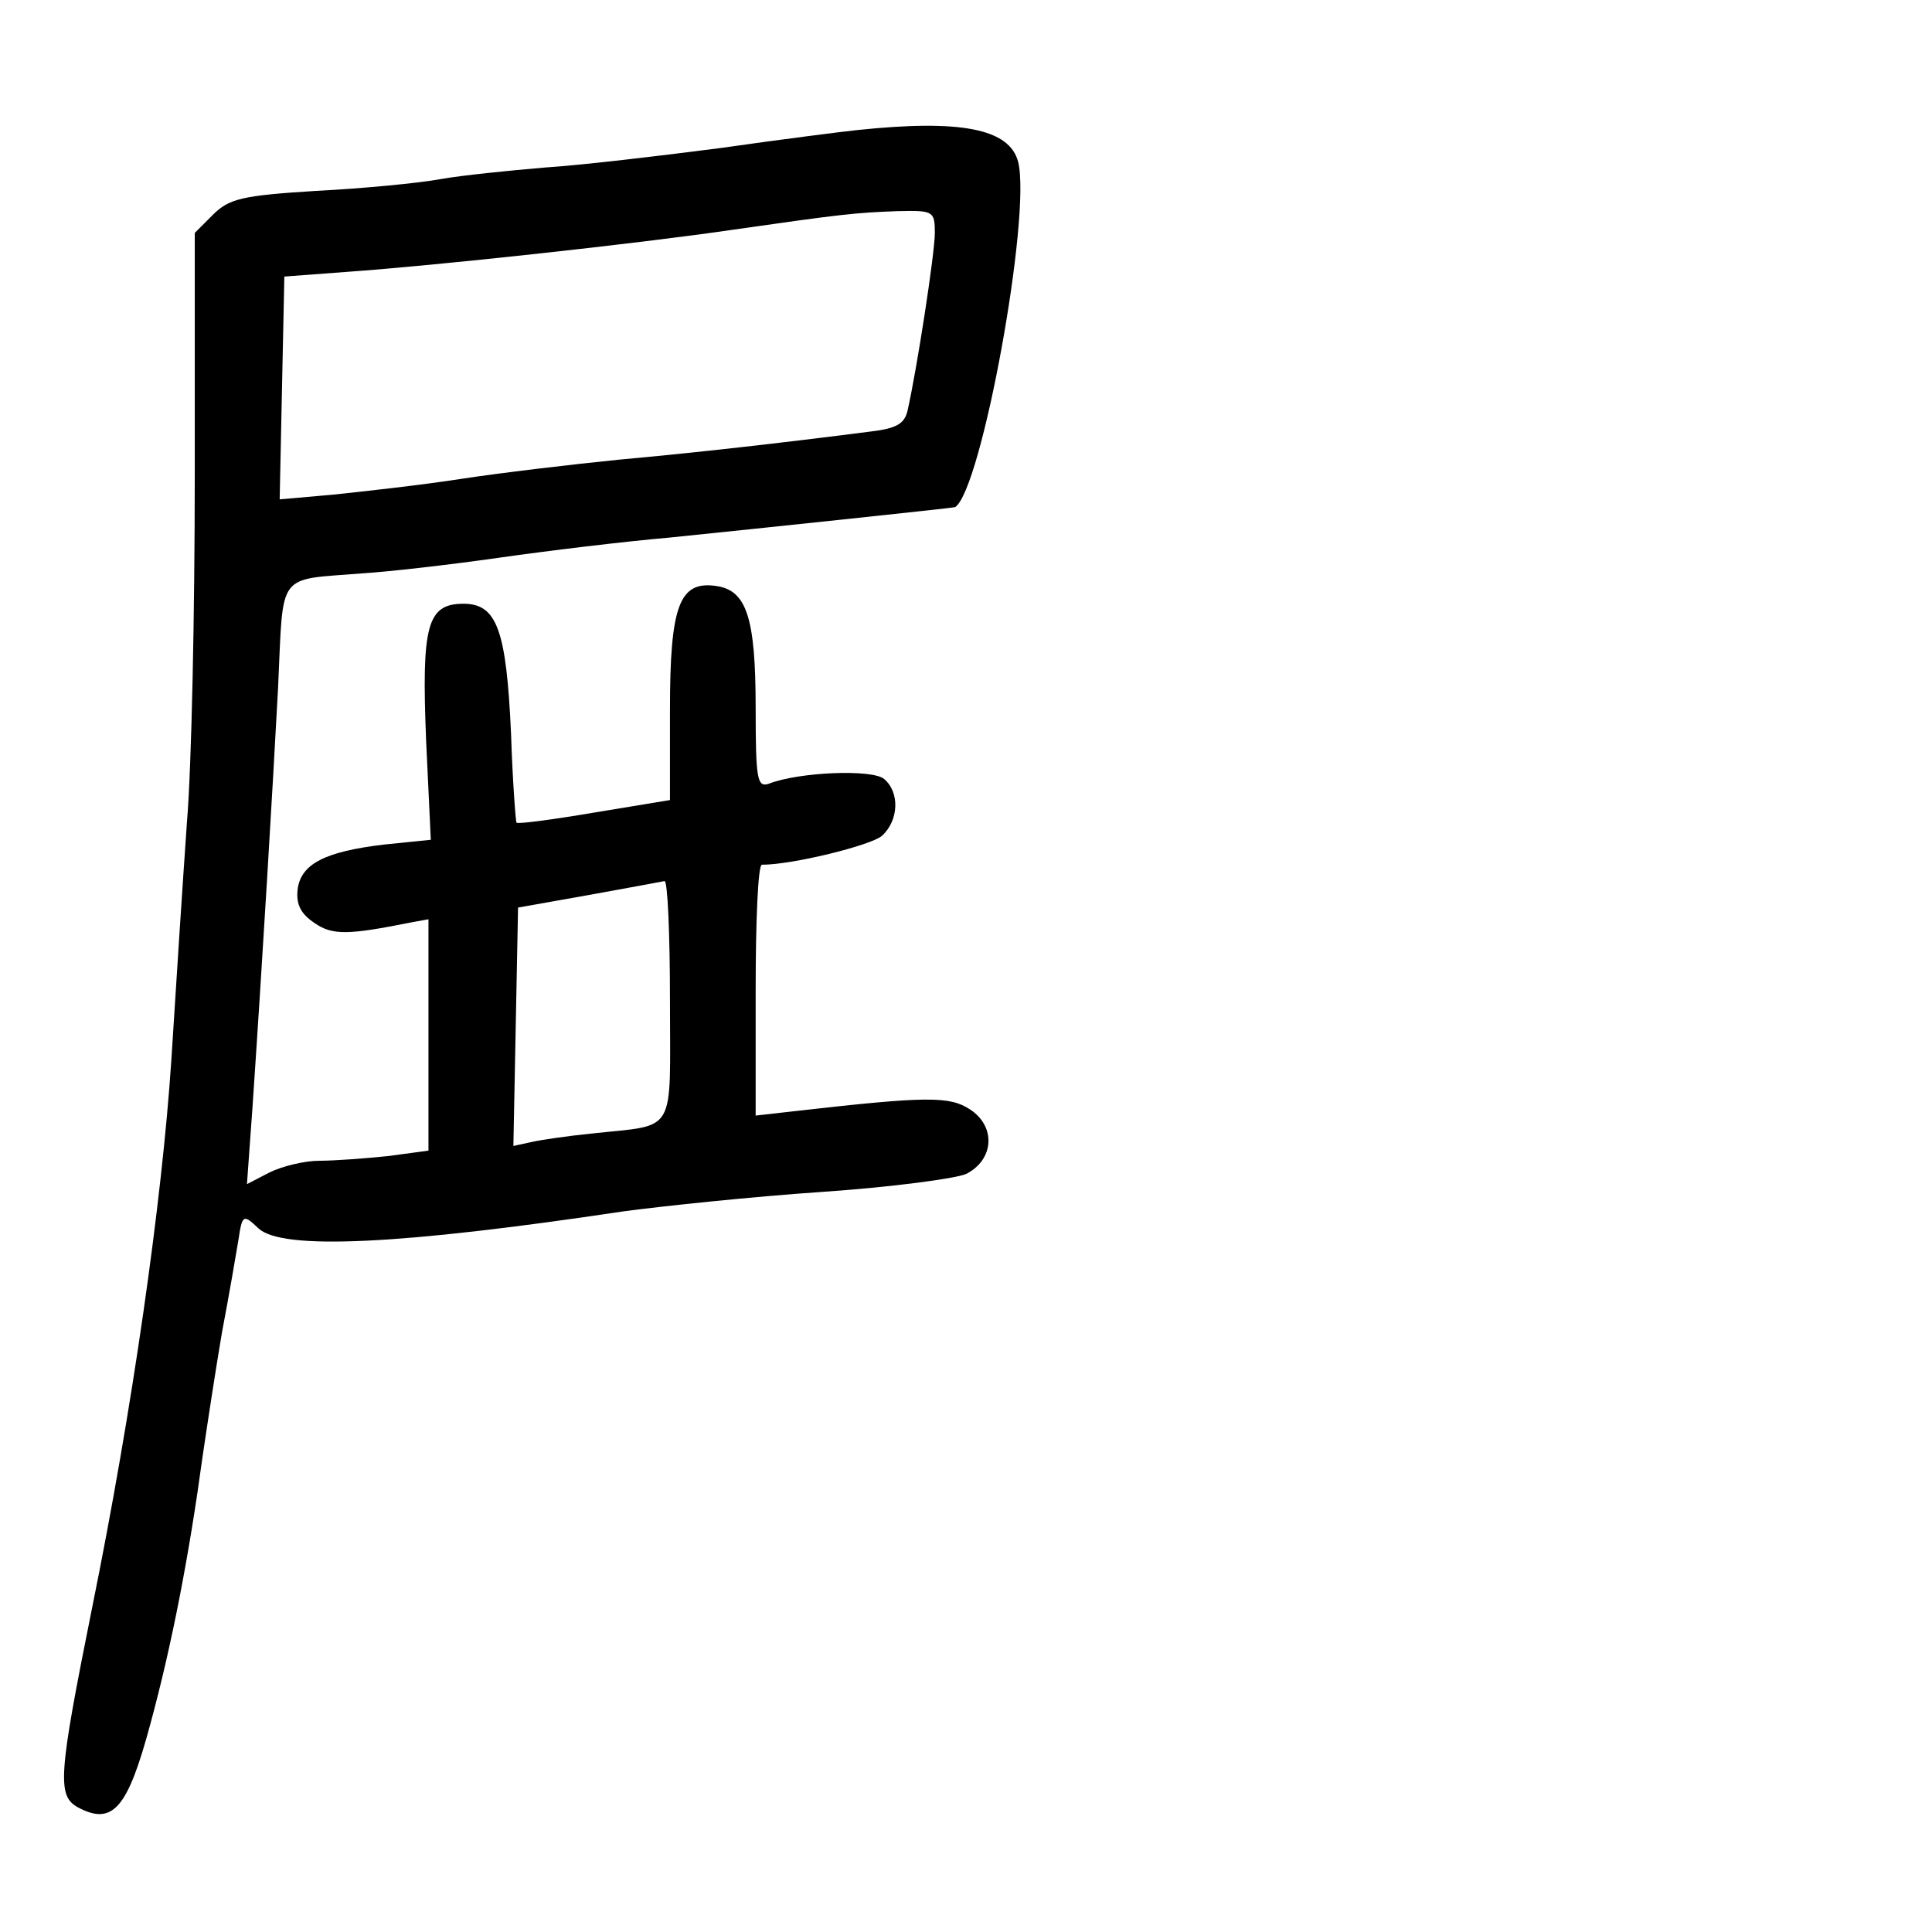 <?xml version="1.0" standalone="no"?>
<!DOCTYPE svg PUBLIC "-//W3C//DTD SVG 20010904//EN"
 "http://www.w3.org/TR/2001/REC-SVG-20010904/DTD/svg10.dtd">
<svg version="1.0" xmlns="http://www.w3.org/2000/svg"
 width="248pt" height="248pt" viewBox="0 0 248 248"
 preserveAspectRatio="xMidYMid meet">
<g transform="translate(0,248) scale(0.1,-0.1)"
fill="#000000" stroke="none">
<path d="M1100 2313 c-19 -2 -98 -12 -175 -23 -77 -10 -178 -22 -225 -25 -47
-4 -107 -10 -135 -15 -27 -5 -99 -12 -159 -15 -96 -6 -112 -10 -133 -31 l-23
-23 0 -313 c0 -172 -4 -371 -10 -443 -5 -71 -14 -209 -20 -305 -12 -182 -50
-449 -102 -705 -43 -214 -45 -240 -18 -255 45 -24 64 -1 93 107 28 103 50 218
67 343 6 41 17 113 25 160 9 47 18 100 21 118 5 33 6 34 26 15 31 -28 181 -21
468 22 52 7 167 19 255 25 88 6 171 17 185 23 36 18 39 61 5 83 -26 17 -55 17
-222 -2 l-53 -6 0 161 c0 88 3 161 8 161 40 0 140 25 154 37 22 20 23 56 3 73
-15 13 -110 9 -148 -6 -15 -5 -17 5 -17 97 0 118 -12 152 -52 157 -46 6 -58
-26 -58 -159 l0 -116 -97 -16 c-53 -9 -98 -15 -100 -13 -1 1 -5 53 -7 114 -6
133 -18 167 -61 167 -47 0 -54 -28 -48 -176 l6 -127 -59 -6 c-77 -9 -108 -25
-112 -58 -2 -19 4 -31 22 -43 23 -16 44 -15 124 1 l22 4 0 -148 0 -149 -52 -7
c-29 -3 -69 -6 -88 -6 -19 0 -48 -7 -64 -15 l-29 -15 7 97 c13 191 26 410 33
541 7 150 -3 137 108 146 33 2 112 11 175 20 63 9 162 21 220 26 108 11 364
38 366 39 34 22 98 374 81 443 -11 43 -74 55 -207 41z m100 -132 c0 -26 -23
-175 -35 -228 -4 -17 -14 -23 -48 -27 -117 -15 -223 -27 -322 -36 -60 -6 -153
-17 -205 -25 -52 -8 -125 -16 -163 -20 l-68 -6 3 143 3 143 80 6 c114 8 372
36 495 54 140 20 157 22 213 24 45 1 47 0 47 -28z m-340 -985 c0 -175 10 -159
-100 -171 -30 -3 -65 -8 -78 -11 l-23 -5 3 153 3 153 90 16 c50 9 93 17 98 18
4 1 7 -68 7 -153z"/>
</g>
</svg>
